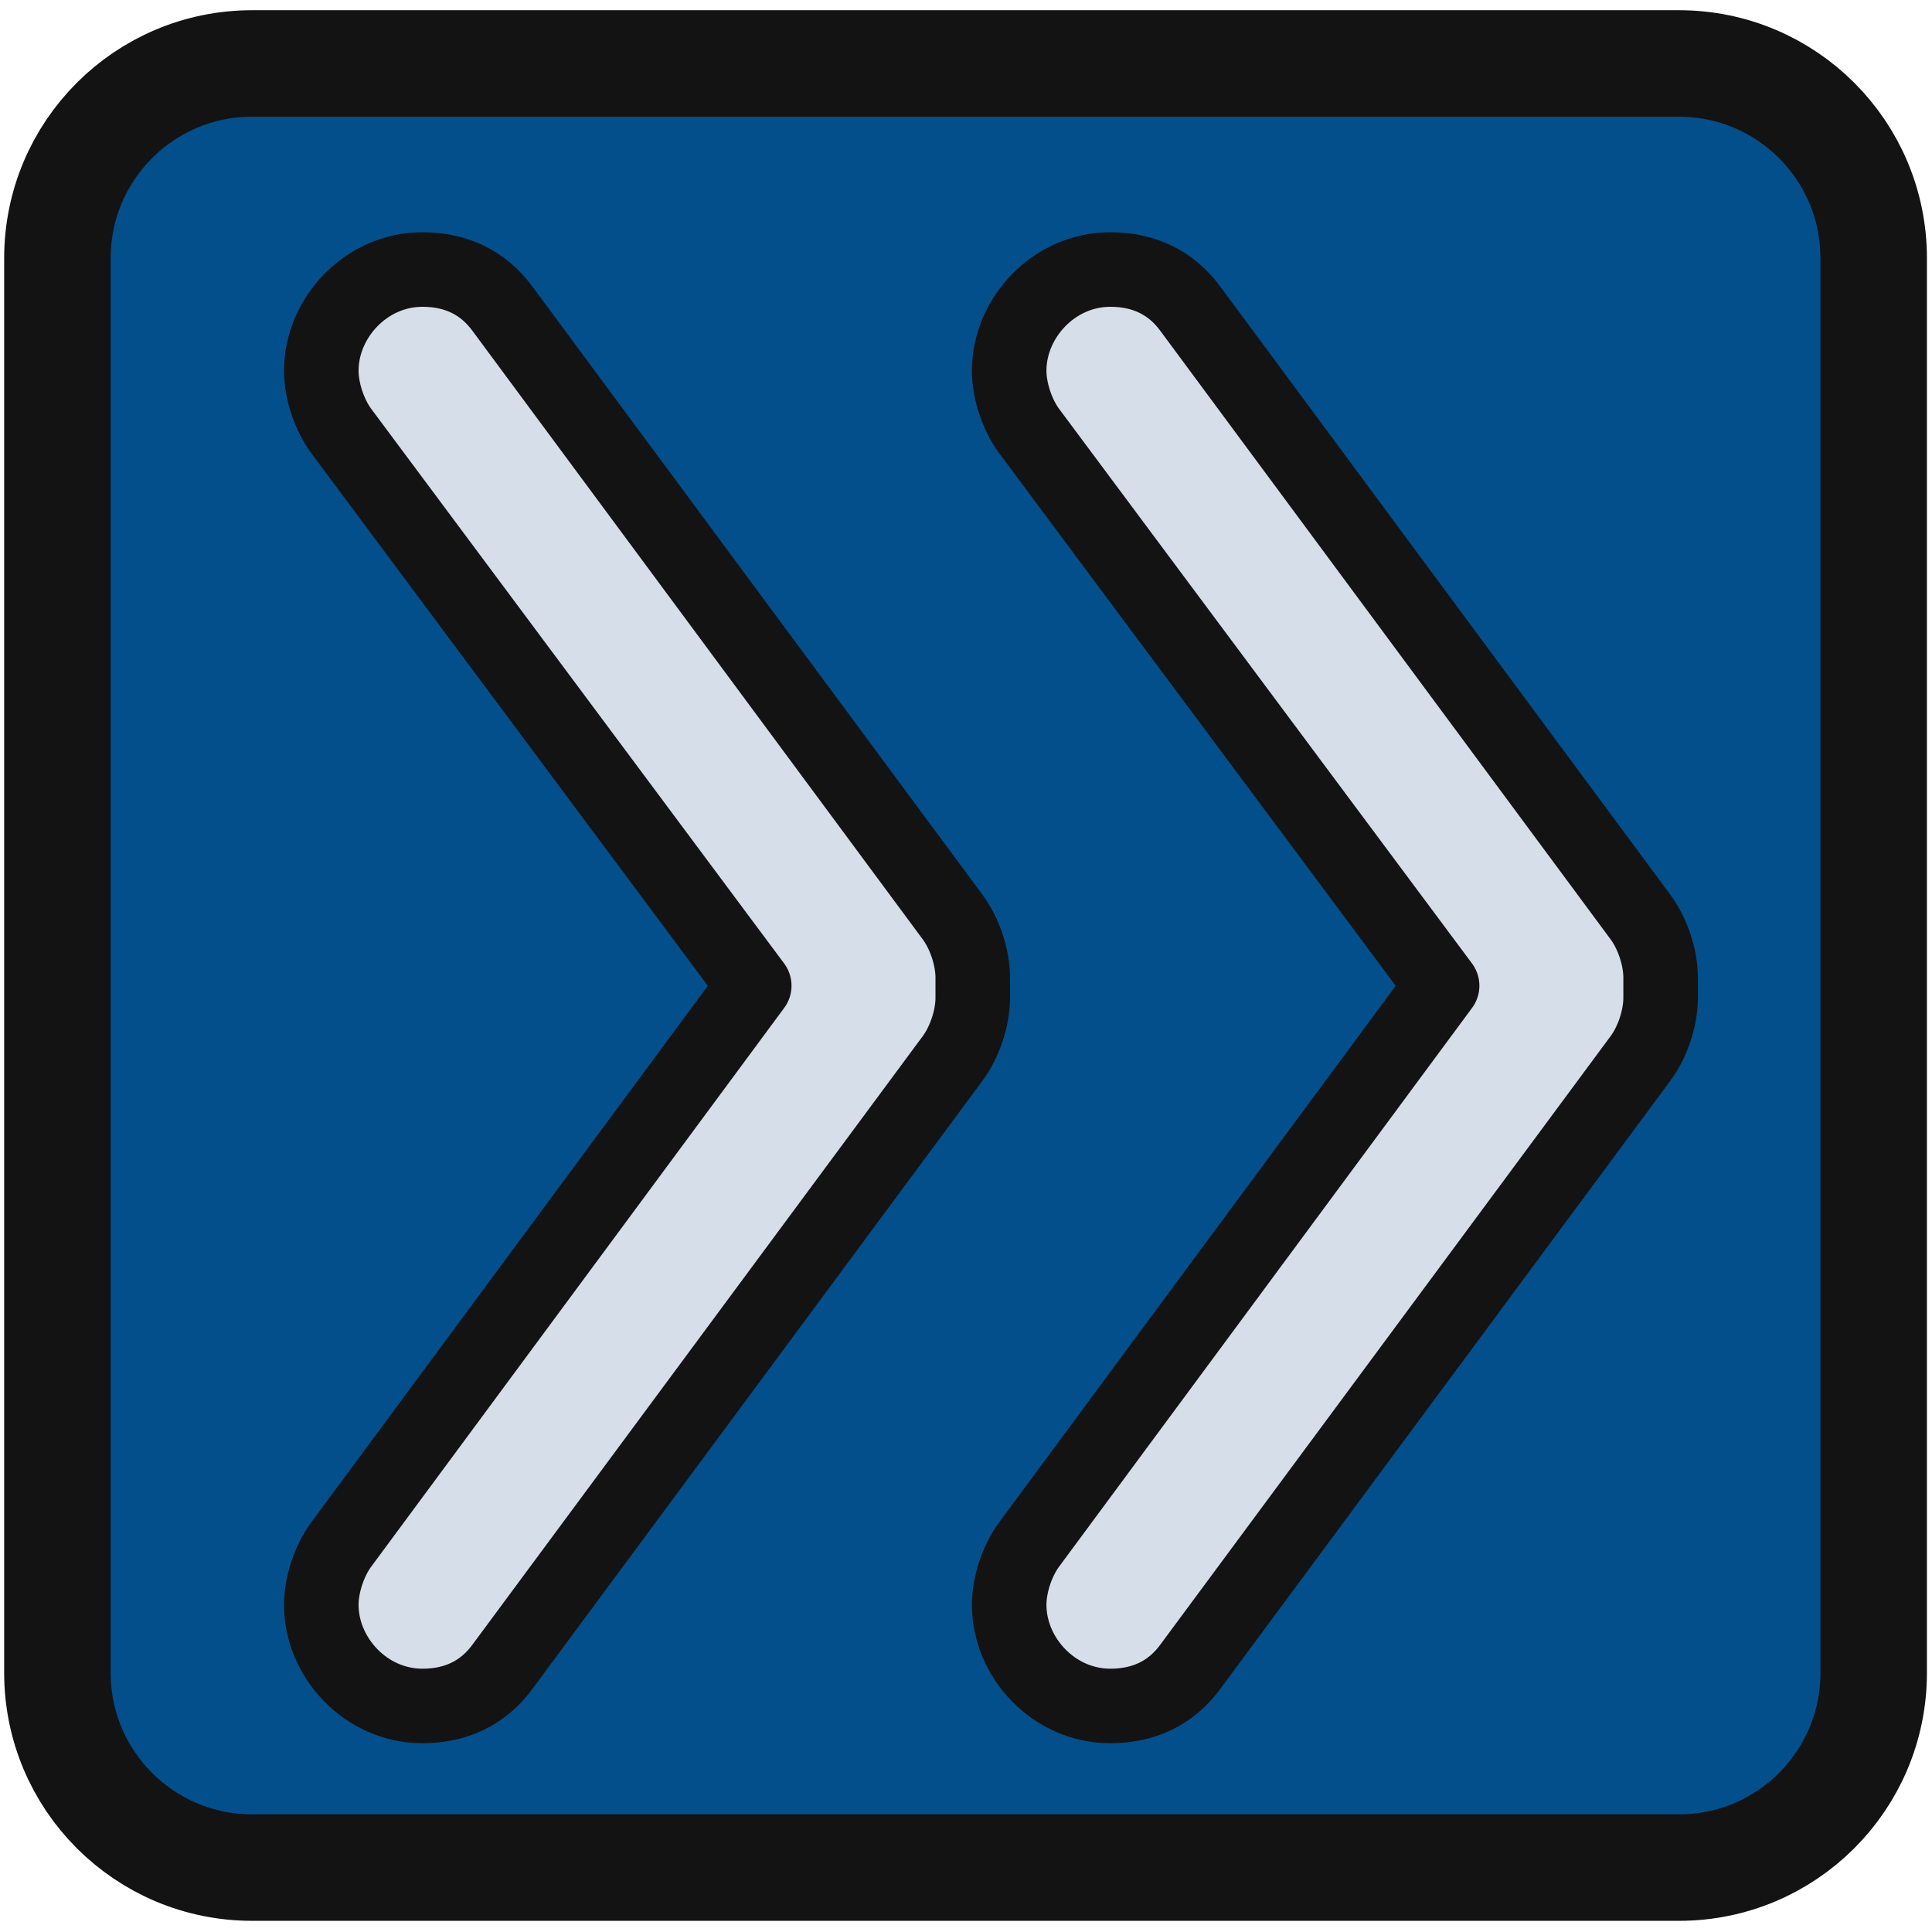 <?xml version="1.0" encoding="UTF-8" standalone="no"?>
<!DOCTYPE svg PUBLIC "-//W3C//DTD SVG 1.1//EN" "http://www.w3.org/Graphics/SVG/1.1/DTD/svg11.dtd">
<!-- Created with Vectornator (http://vectornator.io/) -->
<svg height="100%" stroke-miterlimit="10" style="fill-rule:nonzero;clip-rule:evenodd;stroke-linecap:round;stroke-linejoin:round;" version="1.1" viewBox="0 0 181.44 181.44" width="100%" xml:space="preserve" xmlns="http://www.w3.org/2000/svg" xmlns:vectornator="http://vectornator.io" xmlns:xlink="http://www.w3.org/1999/xlink">
<defs/>
<clipPath id="ArtboardFrame">
<rect height="181.44" width="181.44" x="0" y="0"/>
</clipPath>
<g clip-path="url(#ArtboardFrame)" id="Layer-1" vectornator:layerName="Layer 1">
<path d="M5.392 24.24C5.392 14.144 13.576 5.96 23.672 5.96L157.683 5.96C167.779 5.96 175.963 14.144 175.963 24.24L175.963 157.111C175.963 167.206 167.779 175.391 157.683 175.391L23.672 175.391C13.576 175.391 5.392 167.206 5.392 157.111L5.392 24.24Z" fill="#034f8b" fill-rule="nonzero" opacity="1" stroke="#131313" stroke-linecap="butt" stroke-linejoin="round" stroke-width="10" vectornator:layerName="Rectangle 1"/>
<g opacity="0" vectornator:layerName="g">
<path d="M765.538 313.994C765.554 312.293 764.909 308.905 764.334 307.519C762.576 303.073 757.501 298.039 750.947 294.108C747.178 291.89 746.677 291.673 739.422 289.693C732.908 287.875 731.312 287.558 727.718 287.37C720.802 287.028 714.135 287.825 713.812 289.006C713.732 289.301 714.247 289.878 714.927 290.262C717.44 291.741 722.333 296.21 724.576 299.083C730.223 306.335 730.235 314.508 724.514 319.647C719.371 324.311 718.846 325 717.758 328.986C716.771 332.603 716.783 332.765 717.975 334.558C721.344 339.681 730.912 340.786 740.26 337.152C747.97 334.181 757.363 327.506 762.172 321.601C763.84 319.598 765.513 315.732 765.538 313.994Z" fill="#d6dee9" fill-rule="nonzero" opacity="1" stroke="#4d69e6" stroke-linecap="butt" stroke-linejoin="round" stroke-width="5" vectornator:layerName="path"/>
<path d="M712.773 345.193C709.446 342.381 706.402 338.536 705.389 335.88C703.735 331.463 703.839 329.231 706.188 319.601C708.75 309.395 708.786 307.62 706.899 294.812C705.831 287.223 702.479 279.368 697.715 272.992C695.333 269.803 689.631 264.598 685.799 262.204C679.055 257.943 677.037 257.115 665.337 253.96C655.681 251.324 653.825 250.936 649.709 250.605C638.955 249.731 627.368 249.859 626.429 250.832C626.172 251.158 627.161 252.261 629.522 254.294C635.336 259.292 638.142 262.16 642.406 267.289C650.786 277.469 655.685 288.284 656.644 298.738C657.544 308.382 657.305 312.957 655.539 320.247C654.434 324.704 653.931 327.779 654.157 328.594C654.351 329.321 654.484 331.301 654.458 333.038C654.321 337.443 654.686 339.803 655.853 343.333C659.435 353.631 666.355 361.151 674.919 364.084C680.967 366.172 690.058 366.354 695.935 364.548C699.06 363.577 703.846 360.839 706.645 358.391C707.596 357.58 708.639 356.635 708.938 356.36C710.251 355.251 715.349 349.108 715.54 348.407C715.671 347.927 714.777 346.89 712.773 345.193Z" fill="#d6dee9" fill-rule="nonzero" opacity="1" stroke="#4d69e6" stroke-linecap="butt" stroke-linejoin="round" stroke-width="5" vectornator:layerName="path"/>
<path d="M673.974 373.502C673.762 373.048 671.954 372.277 668.298 371.08C665.426 370.098 661.894 368.657 660.481 367.875C649.251 361.557 642.461 351.098 639.645 335.736C639.449 334.81 638.704 330.76 637.897 326.732C637.09 322.705 636.399 318.868 636.309 318.169C636.209 317.508 635.331 312.509 634.334 307.121C633.286 301.719 632.427 296.647 632.358 295.874C632.006 292.645 631.57 290.544 629.634 282.639C624.747 262.746 613.722 245.816 599.528 236.389C591.179 230.818 581.858 227.163 571.533 225.335C558.247 223.056 537.963 225.251 530.04 229.829C528.497 230.756 528.302 231.06 528.693 231.682C528.977 232.077 529.429 232.478 529.69 232.549C530.264 232.706 535.695 236.846 539.85 240.32C556.102 253.918 568.839 273.615 574.701 294.25C575.401 296.821 576.122 299.318 576.272 299.795C577.27 303.121 577.682 304.899 577.602 305.194C577.541 305.416 577.673 306.165 577.919 306.907C578.928 310.196 579.532 312.502 579.441 312.835C579.381 313.056 579.565 313.82 579.811 314.561C580.047 315.34 580.403 316.706 580.547 317.618C580.743 318.544 581.308 321.196 581.85 323.525C582.34 325.84 582.885 328.567 582.999 329.589C583.164 330.626 583.344 332.023 583.443 332.685C583.585 333.398 583.842 335.332 584.056 337.016C584.82 343.252 586.262 351.736 587.192 355.519C588.855 362.16 588.941 362.461 590.793 368.003C597.698 388.725 611.107 402.26 628.046 405.537C636.672 407.218 646.242 405.032 655.374 399.316C662.88 394.624 668.439 388.845 671.351 382.7C673.057 379.121 674.409 374.375 673.974 373.502Z" fill="#d6dee9" fill-rule="nonzero" opacity="1" stroke="#4d69e6" stroke-linecap="butt" stroke-linejoin="round" stroke-width="5" vectornator:layerName="path"/>
<path d="M612.445 415.434C612.078 415.136 610.324 414.578 608.144 414.141C603.053 413.068 597.684 411.166 594.971 409.394C589.818 406.084 583.853 399.379 579.612 392.114C577.084 387.815 574.911 382.424 571.836 372.939C570.967 370.164 566.291 354.016 565.709 351.835C564.423 346.685 563.499 342.468 563.6 342.098C563.661 341.877 563.539 341.09 563.293 340.349C563.057 339.571 562.346 337.037 561.7 334.679C561.106 332.336 560.438 329.854 560.192 329.112C559.537 326.99 558.727 323.795 557.709 319.512C557.19 317.308 556.488 314.539 556.196 313.348C555.57 310.917 545.89 283.926 543.803 278.835C540.033 269.636 537.797 265.298 533.037 258.288C525.481 247.144 513.452 236.563 500.594 229.84C494.369 226.554 490.899 225.091 483.065 222.358C475.951 219.86 474.333 219.418 466.886 217.94C455.453 215.652 446.991 214.808 437.903 215.024C428.743 215.299 424.262 216.098 416.957 218.823C406.58 222.731 396.141 225.433 382.314 227.804L374.309 229.188L373.679 230.88C372.642 233.65 372.737 233.716 388.968 238.147C406.608 242.963 414.904 246.061 426.622 252.235C431.131 254.616 434.197 256.325 435.277 257.096C435.696 257.409 437.163 258.404 438.451 259.232C451.135 267.414 464.881 281.358 473.195 294.454C481.805 308.107 485.092 315.786 490.961 335.987C492.8 342.398 494.519 348.221 494.723 348.911C494.969 349.653 495.638 352.135 496.284 354.493C496.93 356.85 497.588 359.37 497.844 360.074C498.038 360.801 498.632 363.144 499.162 365.312C499.702 367.442 500.556 370.887 501.054 372.966C501.562 375.008 501.964 376.823 501.924 376.971C501.591 378.189 505.967 392.153 508.445 397.866C515.729 414.527 527.328 427.093 540.466 432.583C541.981 433.195 543.362 433.889 543.645 434.086C543.865 434.304 545.276 434.888 546.697 435.435C548.943 436.246 549.363 436.559 550 437.922C551.456 441.215 549.203 444.129 544.546 444.959C540.834 445.612 533.222 444.326 527.329 442.083C514.445 437.098 504.18 425.809 493.619 404.922C489.347 396.538 481.653 376.037 478.574 364.925C478.154 363.383 477.584 361.363 477.283 360.409C476.983 359.454 476.386 356.714 475.874 354.274C475.415 351.848 474.903 349.409 474.731 348.806C474.611 348.218 474.185 346.08 473.854 344.007C472.801 336.977 470.183 326.23 469.147 324.48C468.989 324.238 468.308 322.624 467.605 320.886C464.899 314.159 457.469 302.137 452.397 296.271C447.104 290.186 438.178 281.801 431.456 276.635C425.018 271.665 410.324 262.22 408.027 261.593C407.61 261.479 406.825 261.066 406.302 260.725C405.788 260.347 403.685 259.217 401.551 258.199C378.775 247.34 354.725 240.734 327.356 237.862C324.198 237.516 320.906 237.251 319.968 237.193C314.28 236.87 309.333 236.709 308.469 236.79C307.887 236.869 307.168 236.832 306.907 236.76C305.185 236.29 281.051 237.592 278.444 238.308C277.966 238.416 276.042 238.684 274.191 238.892C268.865 239.5 254.963 242.763 248.351 245.003C239.216 248.061 229.636 252.544 222.182 257.25C219.273 259.073 211.927 264.206 211.857 264.464C211.827 264.575 210.762 265.394 209.49 266.356C204.804 269.756 194.495 279.988 190.161 285.388C189.544 286.211 188.627 287.309 188.153 287.814C187.668 288.356 186.567 289.72 185.63 290.892C183.726 293.347 178.332 300.162 176.623 302.313C175.954 303.121 174.575 304.886 173.535 306.228C172.444 307.556 170.9 309.514 170.055 310.553C169.169 311.54 168.439 312.57 168.388 312.755C168.328 312.976 166.965 314.27 165.291 315.676C154.888 324.614 138.229 330.376 119.954 331.375C111.753 331.832 101.917 331.09 96.385 329.58C92.106 328.411 91.306 328.669 92.346 330.817C95.564 337.723 101.818 344.189 109.775 348.939C117.113 353.282 120.718 354.663 134.35 358.345C145.842 361.443 147.375 361.783 152.889 362.336C160.299 363.13 166.758 363.506 170.557 363.353C179.966 362.988 186.123 362.21 194.062 360.451C204.911 358.1 220.139 351.828 230.431 345.556C236.82 341.67 238.197 340.737 242.123 337.447C247.993 332.585 251.328 328.38 255.713 320.536C256.737 318.634 258.499 315.467 259.606 313.469C265.988 302.006 269.694 295.007 270.036 293.752C270.469 292.165 274.407 287.808 280.046 282.764C280.625 282.288 281.915 281.054 283.011 280.123C289.104 274.649 300.919 269.785 311.598 268.259C319.408 267.179 327.202 267.8 345.796 270.973C377.499 276.457 402.291 291.434 423.89 318.111C428.913 324.36 433.439 330.791 437.191 336.971C440.85 343.085 450.166 361.135 449.985 361.799C449.955 361.91 450.167 362.364 450.504 362.773C450.779 363.205 451.5 364.671 452.033 366.006C453.587 369.762 454.885 372.813 455.544 374.302C457.053 377.608 459.122 382.972 464.546 397.817C467.77 406.549 471.033 414.935 471.796 416.452C479.596 431.43 491.758 442.96 508.125 450.799C516.251 454.723 529.806 459.098 537.605 460.315C544.863 461.464 554.306 459.125 558.964 455.003C562.724 451.707 564.293 449.042 565.998 443.004L567.541 437.556L571.421 437.109C577.12 436.365 585.352 434.765 589.142 433.619C592.942 432.436 600.381 428.4 605.563 424.619C610.735 420.876 613.811 416.799 612.445 415.434Z" fill="#d6dee9" fill-rule="nonzero" opacity="1" stroke="#4d69e6" stroke-linecap="butt" stroke-linejoin="round" stroke-width="5" vectornator:layerName="path"/>
<path d="M514.955 463.371C513.497 462.14 510.473 460.481 503.633 457.186C491.481 451.37 484.374 446.178 475.499 436.577C469.737 430.364 459.682 414.81 455.497 405.696C448.03 389.5 435.638 368.748 423.42 352.286C400.744 321.547 379.926 302.896 359.067 294.464C352.953 292.002 351.022 291.475 342.534 290.109C331.533 288.295 318.891 288.175 311.441 289.789C307.211 290.696 301.496 293.141 298.289 295.438C296.686 296.587 295.332 297.645 295.301 297.755C295.261 297.903 294.734 298.394 294.156 298.87C290.517 301.723 286.026 308.31 280.171 319.282C276.26 326.621 273.75 331.091 272.638 332.493C271.969 333.302 271.188 334.516 270.788 335.16C270.02 336.537 264.646 343.279 263.068 344.95C252.97 355.438 245.66 361.056 234.581 366.716C228.653 369.737 217.798 373.753 211.201 375.322C194.764 379.242 178.245 379.768 158.436 376.937C150.658 375.845 129.887 370.174 123.468 367.39C115.44 363.929 106.233 359.036 101.58 355.743C100.93 355.249 100.103 354.785 99.842 354.714C98.85 354.443 91.003 349.088 88.401 346.911C82.232 341.776 78.963 337.315 78.154 333.089C77.357 329.024 78.033 327.781 82.902 323.916C92.909 316.02 93.219 315.708 94.304 312.554C95.104 310.036 95.16 309.417 94.459 307.877C92.536 303.624 88.053 300.735 79.251 298.054C73.508 296.288 73.081 296.211 69.74 296.33C67.814 296.399 65.33 296.871 64.127 297.375C59.054 299.52 54.651 305.376 52.606 312.868C49.672 323.409 53.702 333.709 67.052 349.925C81.981 367.96 106.471 386.305 130.436 397.33C134.462 399.222 145.369 403.231 149.544 404.371C154.815 405.81 166.14 411.162 182.588 419.936C184.743 421.08 188.081 422.824 189.953 423.771C191.868 424.77 194.274 426.021 195.341 426.63C196.419 427.202 198.197 428.084 199.295 428.582C200.383 429.117 203.415 430.54 205.988 431.797C216.54 436.899 227.658 441.164 236.791 443.658C241.906 445.054 258.807 448.677 260.307 448.729C260.754 448.733 263.069 449.087 265.52 449.558C270.808 450.526 292.41 451.308 298.549 450.803C300.619 450.615 302.237 451.057 305.386 452.67C308.733 454.377 320.735 459.716 323.942 460.909C325.373 461.418 328.3 462.614 330.525 463.499C335.866 465.711 354.758 471.9 363.057 474.166C385.499 480.293 409.108 483.17 427.829 481.976C443.407 480.994 450.982 479.335 461.269 474.728C477.82 467.31 493.701 464.19 504.184 466.26C512.895 468.043 518.472 466.512 514.955 463.371ZM435.748 412.915C434.929 413.247 434.035 413.439 433.826 413.382C432.887 413.125 430.398 410.741 425.686 405.608C422.962 402.643 419.504 399.082 418.014 397.763C410.318 390.824 390.97 379.117 372.763 370.418C362.494 365.512 354.978 362.231 344.194 357.978C342.271 357.215 338.634 355.746 336.115 354.702C333.189 353.506 326.944 351.524 318.686 349.11C306.054 345.463 305.741 345.378 304.512 344.13C302.987 342.524 302.906 341.59 304.124 340.415C305.786 338.847 310.228 338.394 322.379 338.46C329.2 338.537 344.403 340.983 353.745 343.534C368.307 347.509 380.768 353.013 392.51 360.74C408.547 371.226 415.045 377.005 425.27 389.671C432.137 398.208 435.431 403.192 436.947 407.294C438.184 410.566 437.855 412.182 435.748 412.915Z" fill="#d6dee9" fill-rule="nonzero" opacity="1" stroke="#4d69e6" stroke-linecap="butt" stroke-linejoin="round" stroke-width="5" vectornator:layerName="path"/>
</g>
<path d="M30.174 150.712C30.174 155.652 34.354 160.212 39.674 160.212C42.714 160.212 45.374 159.072 47.274 156.412L89.454 99.412C90.594 97.892 91.354 95.612 91.354 93.712L91.354 91.812C91.354 89.912 90.594 87.632 89.454 86.112L47.274 29.112C45.374 26.452 42.714 25.312 39.674 25.312C34.354 25.312 30.174 29.872 30.174 34.812C30.174 36.712 30.934 38.992 32.074 40.512L70.834 92.572L32.074 145.012C30.934 146.532 30.174 148.812 30.174 150.712ZM94.774 150.712C94.774 155.652 98.954 160.212 104.274 160.212C107.314 160.212 109.974 159.072 111.874 156.412L154.054 99.412C155.194 97.892 155.954 95.612 155.954 93.712L155.954 91.812C155.954 89.912 155.194 87.632 154.054 86.112L111.874 29.112C109.974 26.452 107.314 25.312 104.274 25.312C98.954 25.312 94.774 29.872 94.774 34.812C94.774 36.712 95.534 38.992 96.674 40.512L135.434 92.572L96.674 145.012C95.534 146.532 94.774 148.812 94.774 150.712Z" fill="#d6dee9" opacity="1" stroke="#131313" stroke-linecap="butt" stroke-linejoin="round" stroke-width="7" vectornator:layerName="Text 1"/>
</g>
</svg>
